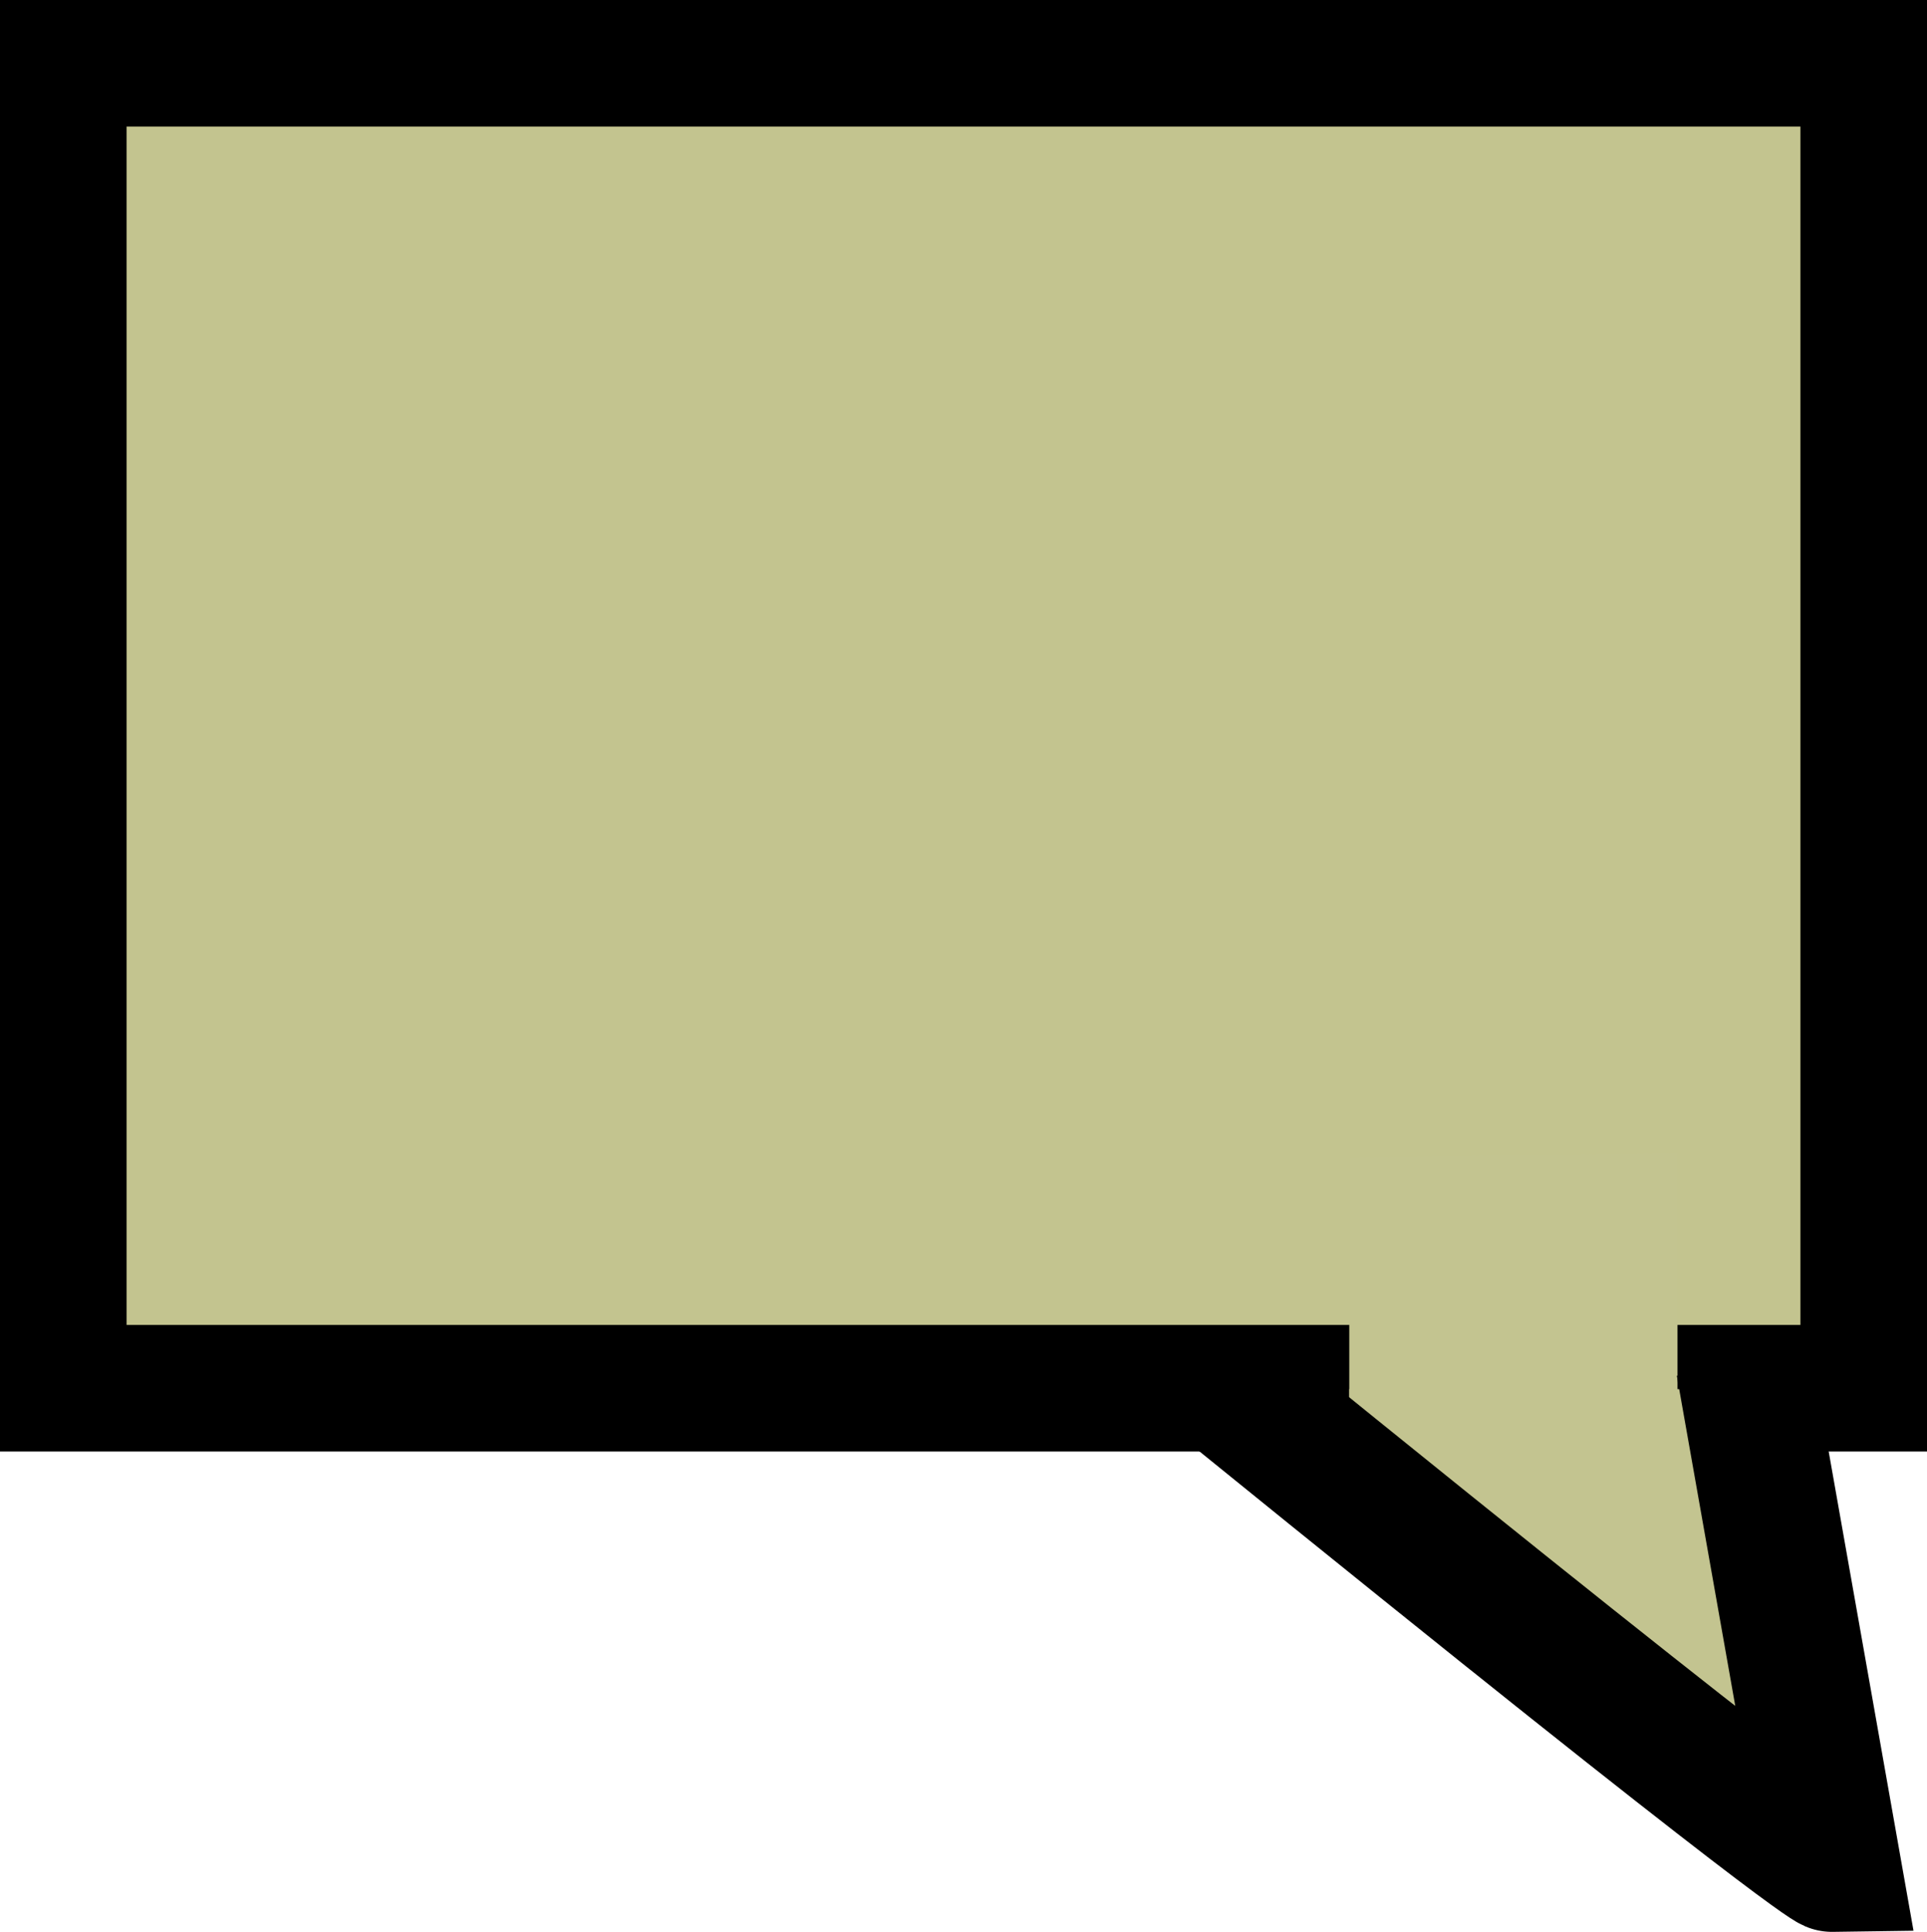 <?xml version="1.0" encoding="UTF-8" standalone="no"?>
<!-- Created with Inkscape (http://www.inkscape.org/) -->

<svg
   version="1.1"
   id="svg97"
   width="15.223"
   height="15.266"
   viewBox="0 0 15.223 15.266"
   sodipodi:docname="note.svg"
   inkscape:version="1.1 (c4e8f9ed74, 2021-05-24)"
   xmlns:inkscape="http://www.inkscape.org/namespaces/inkscape"
   xmlns:sodipodi="http://sodipodi.sourceforge.net/DTD/sodipodi-0.dtd"
   xmlns="http://www.w3.org/2000/svg"
   xmlns:svg="http://www.w3.org/2000/svg">
  <defs
     id="defs101" />
  <sodipodi:namedview
     id="namedview99"
     pagecolor="#505050"
     bordercolor="#eeeeee"
     borderopacity="1"
     inkscape:pageshadow="0"
     inkscape:pageopacity="0"
     inkscape:pagecheckerboard="0"
     showgrid="false"
     inkscape:zoom="26.779661"
     inkscape:cx="8.681962"
     inkscape:cy="2.2591772"
     inkscape:window-width="2048"
     inkscape:window-height="1447"
     inkscape:window-x="0"
     inkscape:window-y="61"
     inkscape:window-maximized="1"
     inkscape:current-layer="layer1"
     fit-margin-top="0"
     fit-margin-left="0"
     fit-margin-right="0"
     fit-margin-bottom="0" />
  <g
     inkscape:groupmode="layer"
     inkscape:label="Image"
     id="g103"
     transform="translate(-0.209,-145.411)">
    <path
       style="fill:none;stroke:#000000;stroke-width:1px;stroke-linecap:butt;stroke-linejoin:miter;stroke-opacity:1"
       d="m 1.545,127.414 h 5.389 c 0,0 1.201,-1.061 1.289,-1.282 0.088,-0.22 0.059,-1.702 0.059,-1.702 l 7.658,-7.546 -3.753,-3.753 -7.509,7.509 -2.131,0.902 z"
       id="path220" />
    <path
       style="fill:none;stroke:#000000;stroke-width:1px;stroke-linecap:butt;stroke-linejoin:miter;stroke-opacity:1"
       d="M 6.047,127.596 2.246,123.795"
       id="path222" />
    <path
       style="fill:none;stroke:#000000;stroke-width:1px;stroke-linecap:butt;stroke-linejoin:miter;stroke-opacity:1"
       d="m 5.036,120.275 3.812,3.812"
       id="path224" />
    <rect
       style="fill:#000000;fill-opacity:0;stroke:#000000;stroke-width:1;stroke-miterlimit:4;stroke-dasharray:none;stroke-opacity:1"
       id="rect600"
       width="11.806"
       height="9.696"
       x="2.087"
       y="165.29" />
    <rect
       style="fill:#c3c48f;fill-opacity:1;stroke:#000000;stroke-width:1;stroke-miterlimit:4;stroke-dasharray:none;stroke-opacity:1"
       id="rect2224"
       width="14.223"
       height="10.469"
       x="0.709"
       y="145.911" />
    <rect
       style="fill:#c3c490;fill-opacity:1;stroke:#c3c490;stroke-width:0.528;stroke-miterlimit:4;stroke-dasharray:none;stroke-opacity:1"
       id="rect2871"
       width="2.065"
       height="1.854"
       x="11.132"
       y="154.972"
       transform="matrix(1,-0.014,0,1,0,0)" />
    <rect
       style="fill:#c3c490;fill-opacity:1;stroke:#c3c490;stroke-width:0.5;stroke-miterlimit:4;stroke-dasharray:none;stroke-opacity:1"
       id="rect3005"
       width="2.339"
       height="0.924"
       x="11.118"
       y="156.637" />
    <rect
       style="fill:#c3c490;fill-opacity:1;stroke:#c3c490;stroke-width:0.5;stroke-miterlimit:4;stroke-dasharray:none;stroke-opacity:1"
       id="rect3009"
       width="1.358"
       height="0.682"
       x="12.405"
       y="157.439" />
    <rect
       style="fill:#c3c490;fill-opacity:1;stroke:#c3c490;stroke-width:0.5;stroke-miterlimit:4;stroke-dasharray:none;stroke-opacity:1"
       id="rect3011"
       width="1.075"
       height="0.796"
       x="12.959"
       y="157.886" />
  </g>
  <g
     inkscape:groupmode="layer"
     id="layer1"
     inkscape:label="Image 1"
     transform="translate(-0.209,-145.411)">
    <path
       style="fill:none;stroke:#000000;stroke-width:1.077px;stroke-linecap:butt;stroke-linejoin:miter;stroke-opacity:1"
       d="m 9.92,156.377 c 4.638,3.763 4.765,3.761 4.765,3.761 l -0.699,-3.95"
       id="path2339" />
    <rect
       style="fill:#000000;fill-opacity:1;stroke:#c3c490;stroke-width:0;stroke-miterlimit:4;stroke-dasharray:none;stroke-opacity:1"
       id="rect3143"
       width="7.808"
       height="1.952"
       x="1.102"
       y="67.11" />
    <rect
       style="fill:#000000;fill-opacity:1;stroke:#c3c490;stroke-width:0;stroke-miterlimit:4;stroke-dasharray:none;stroke-opacity:1"
       id="rect3143-6"
       width="9.601"
       height="1.952"
       x="1.102"
       y="71.11" />
    <rect
       style="fill:#000000;fill-opacity:1;stroke:#c3c490;stroke-width:0;stroke-miterlimit:4;stroke-dasharray:none;stroke-opacity:1"
       id="rect3143-6-7"
       width="11.715"
       height="1.952"
       x="1.102"
       y="75.11" />
    <rect
       style="fill:#000000;fill-opacity:1;stroke:#c3c490;stroke-width:0;stroke-miterlimit:4;stroke-dasharray:none;stroke-opacity:1"
       id="rect3143-5"
       width="7.808"
       height="1.952"
       x="3.971"
       y="83.119" />
    <rect
       style="fill:#000000;fill-opacity:1;stroke:#c3c490;stroke-width:0;stroke-miterlimit:4;stroke-dasharray:none;stroke-opacity:1"
       id="rect3143-6-3"
       width="9.601"
       height="1.952"
       x="3.148"
       y="87.119" />
    <rect
       style="fill:#000000;fill-opacity:1;stroke:#c3c490;stroke-width:0;stroke-miterlimit:4;stroke-dasharray:none;stroke-opacity:1"
       id="rect3143-6-7-5"
       width="11.715"
       height="1.952"
       x="2.198"
       y="91.119" />
  </g>
</svg>
